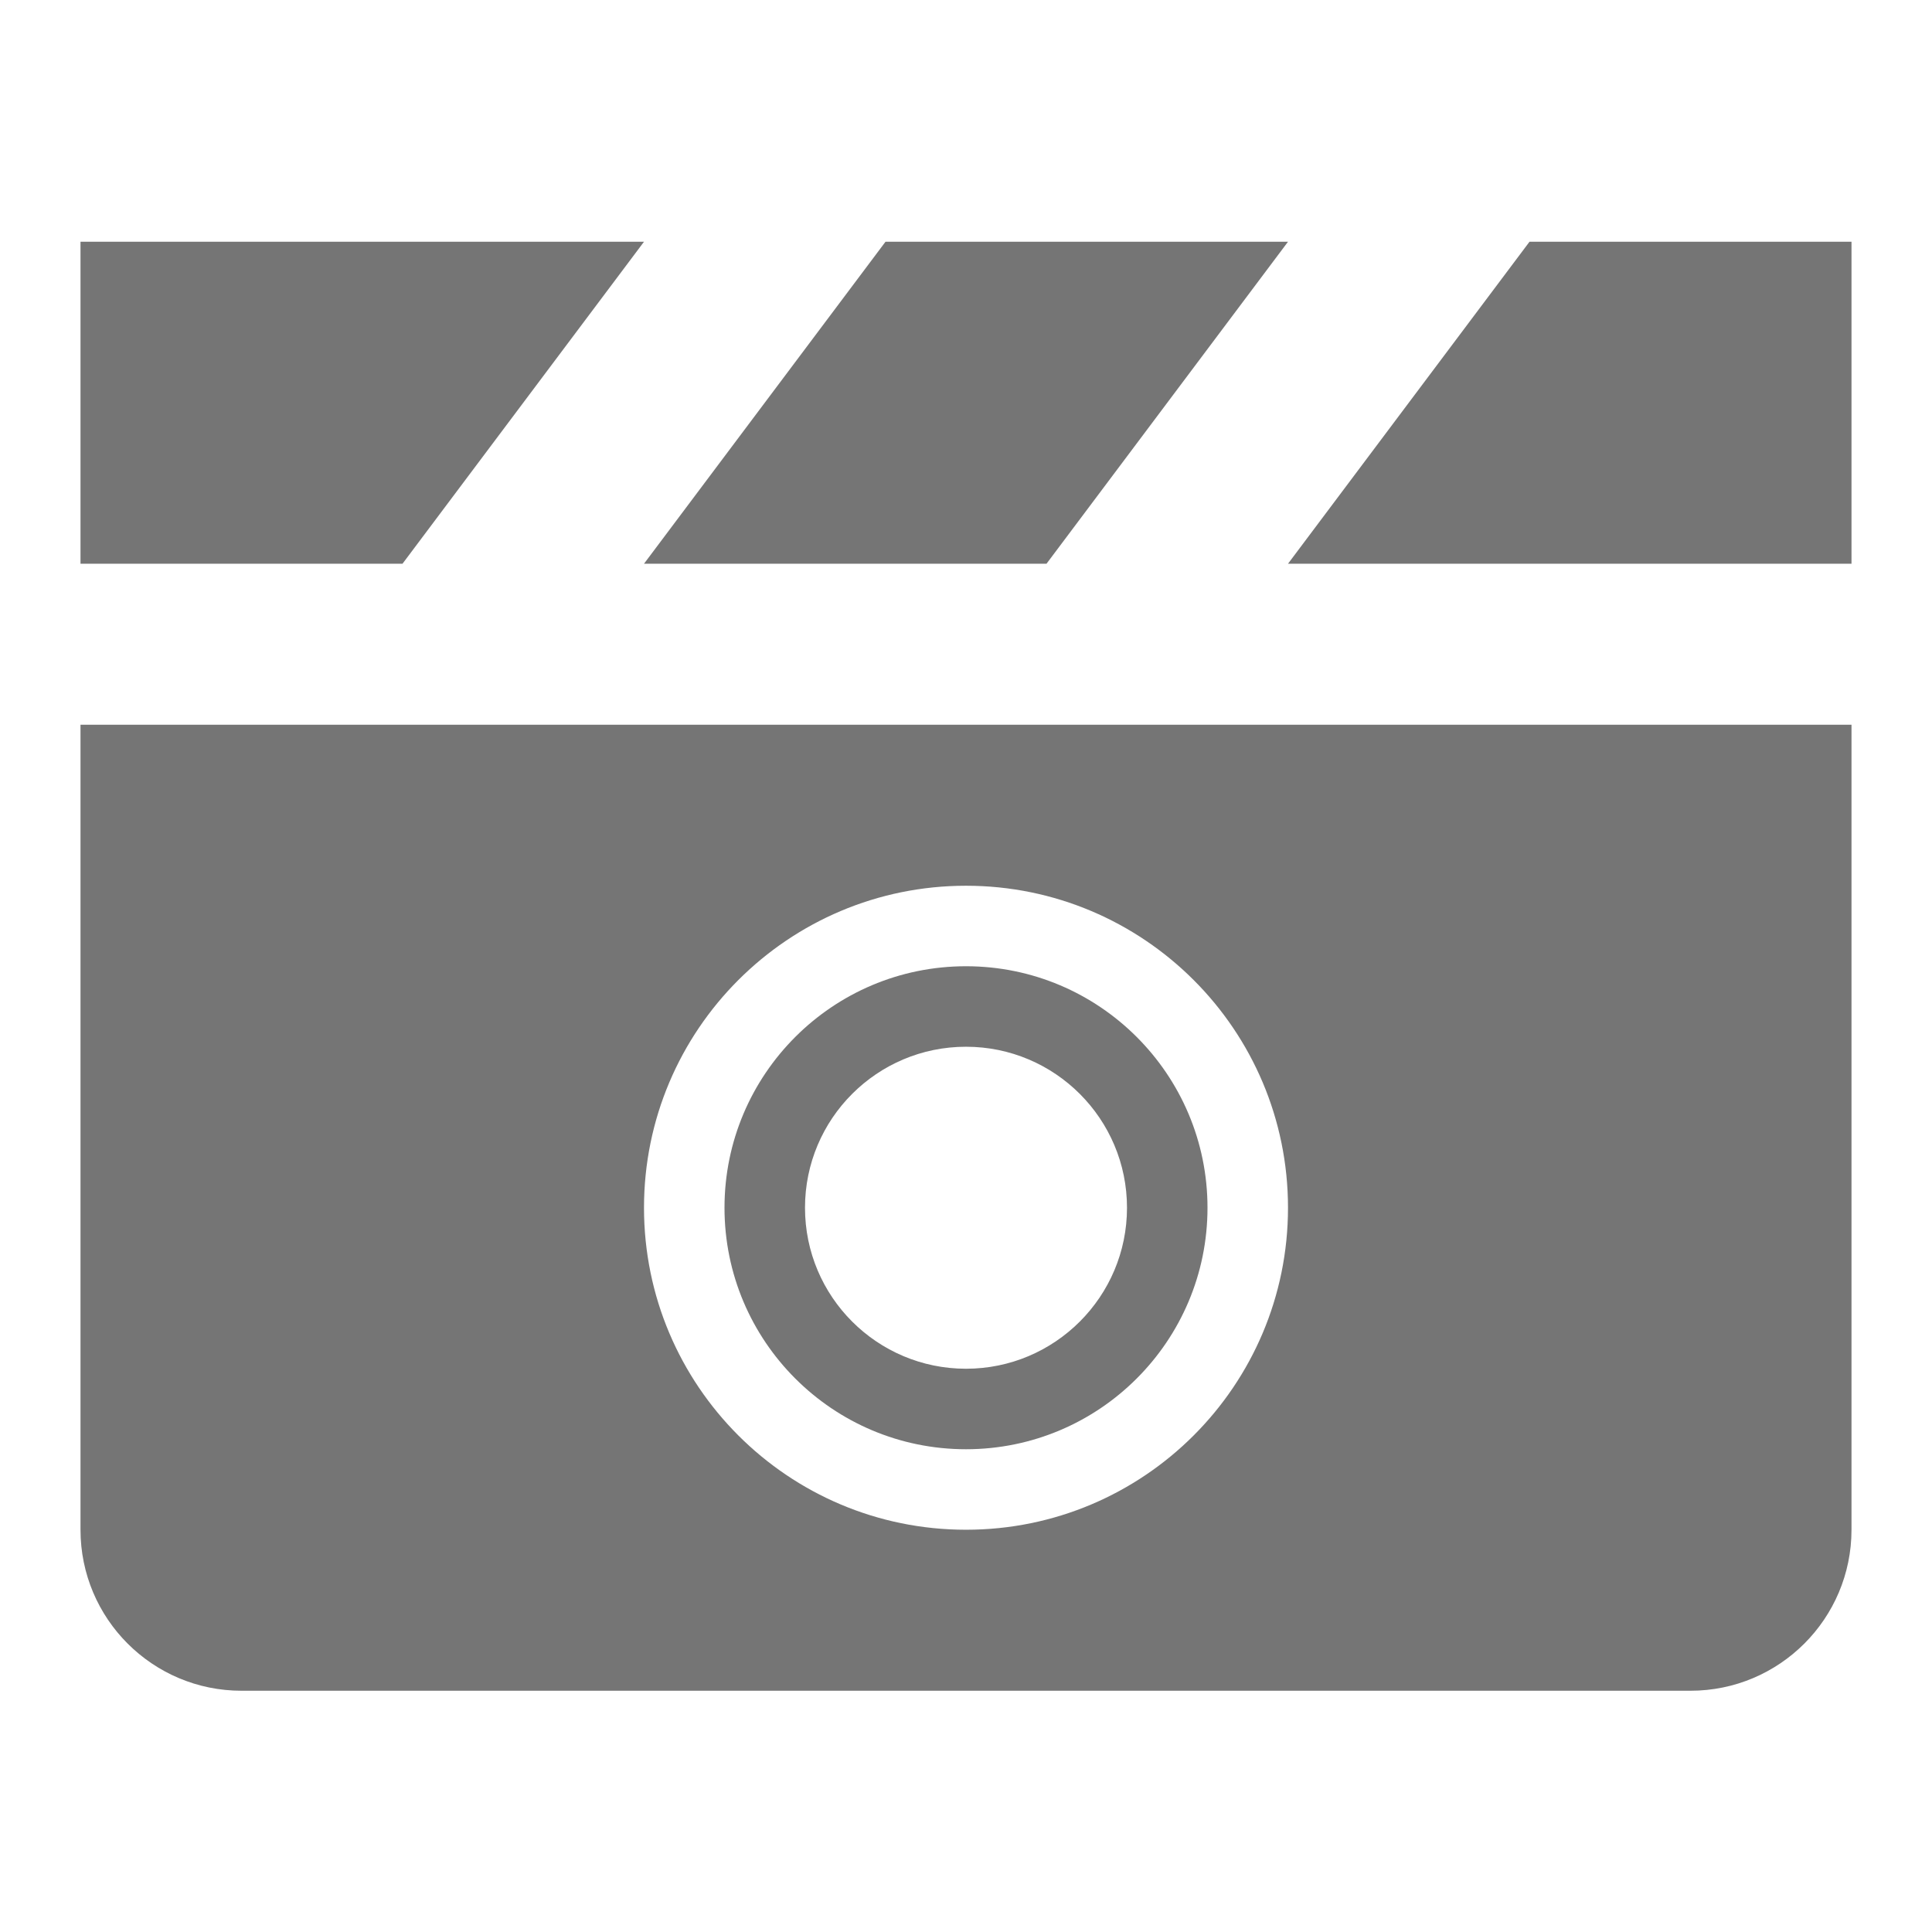 <?xml version="1.0" encoding="utf-8"?>
<!-- Generator: Adobe Illustrator 17.1.0, SVG Export Plug-In . SVG Version: 6.00 Build 0)  -->
<!DOCTYPE svg PUBLIC "-//W3C//DTD SVG 1.1//EN" "http://www.w3.org/Graphics/SVG/1.1/DTD/svg11.dtd">
<svg version="1.1" xmlns="http://www.w3.org/2000/svg" xmlns:xlink="http://www.w3.org/1999/xlink" x="0px" y="0px" width="24px"
	 height="24px" viewBox="0 0 24 24" enable-background="new 0 0 24 24" xml:space="preserve">
<g id="Frame_-_24px">
	<rect fill="none" width="24" height="24"/>
</g>
<g id="Filled_Icons">
	<g>
		<polygon fill="#757575" points="8,3.003 1,3.003 1,7.003 5,7.003 		"/>
		<polygon fill="#757575" points="13,7.003 16,3.003 11,3.003 8,7.003 		"/>
		<polygon fill="#757575" points="19,3.003 16,7.003 23,7.003 23,3.003 		"/>
		<path fill="#757575" d="M1,19.003c0,1.105,0.895,2,2,2h18c1.104,0,2-0.895,2-2v-10H1V19.003z M12,11.003c2.209,0,4,1.791,4,4
			s-1.791,4-4,4s-4-1.791-4-4S9.791,11.003,12,11.003z"/>
		<path fill="#757575" d="M12,18.003c1.656,0,3-1.344,3-3c0-1.656-1.344-3-3-3c-1.657,0-3,1.344-3,3
			C9,16.659,10.343,18.003,12,18.003z M12,13.003c1.104,0,2,0.896,2,2s-0.896,2-2,2s-2-0.895-2-2S10.896,13.003,12,13.003z"/>
	</g>
</g>
</svg>
